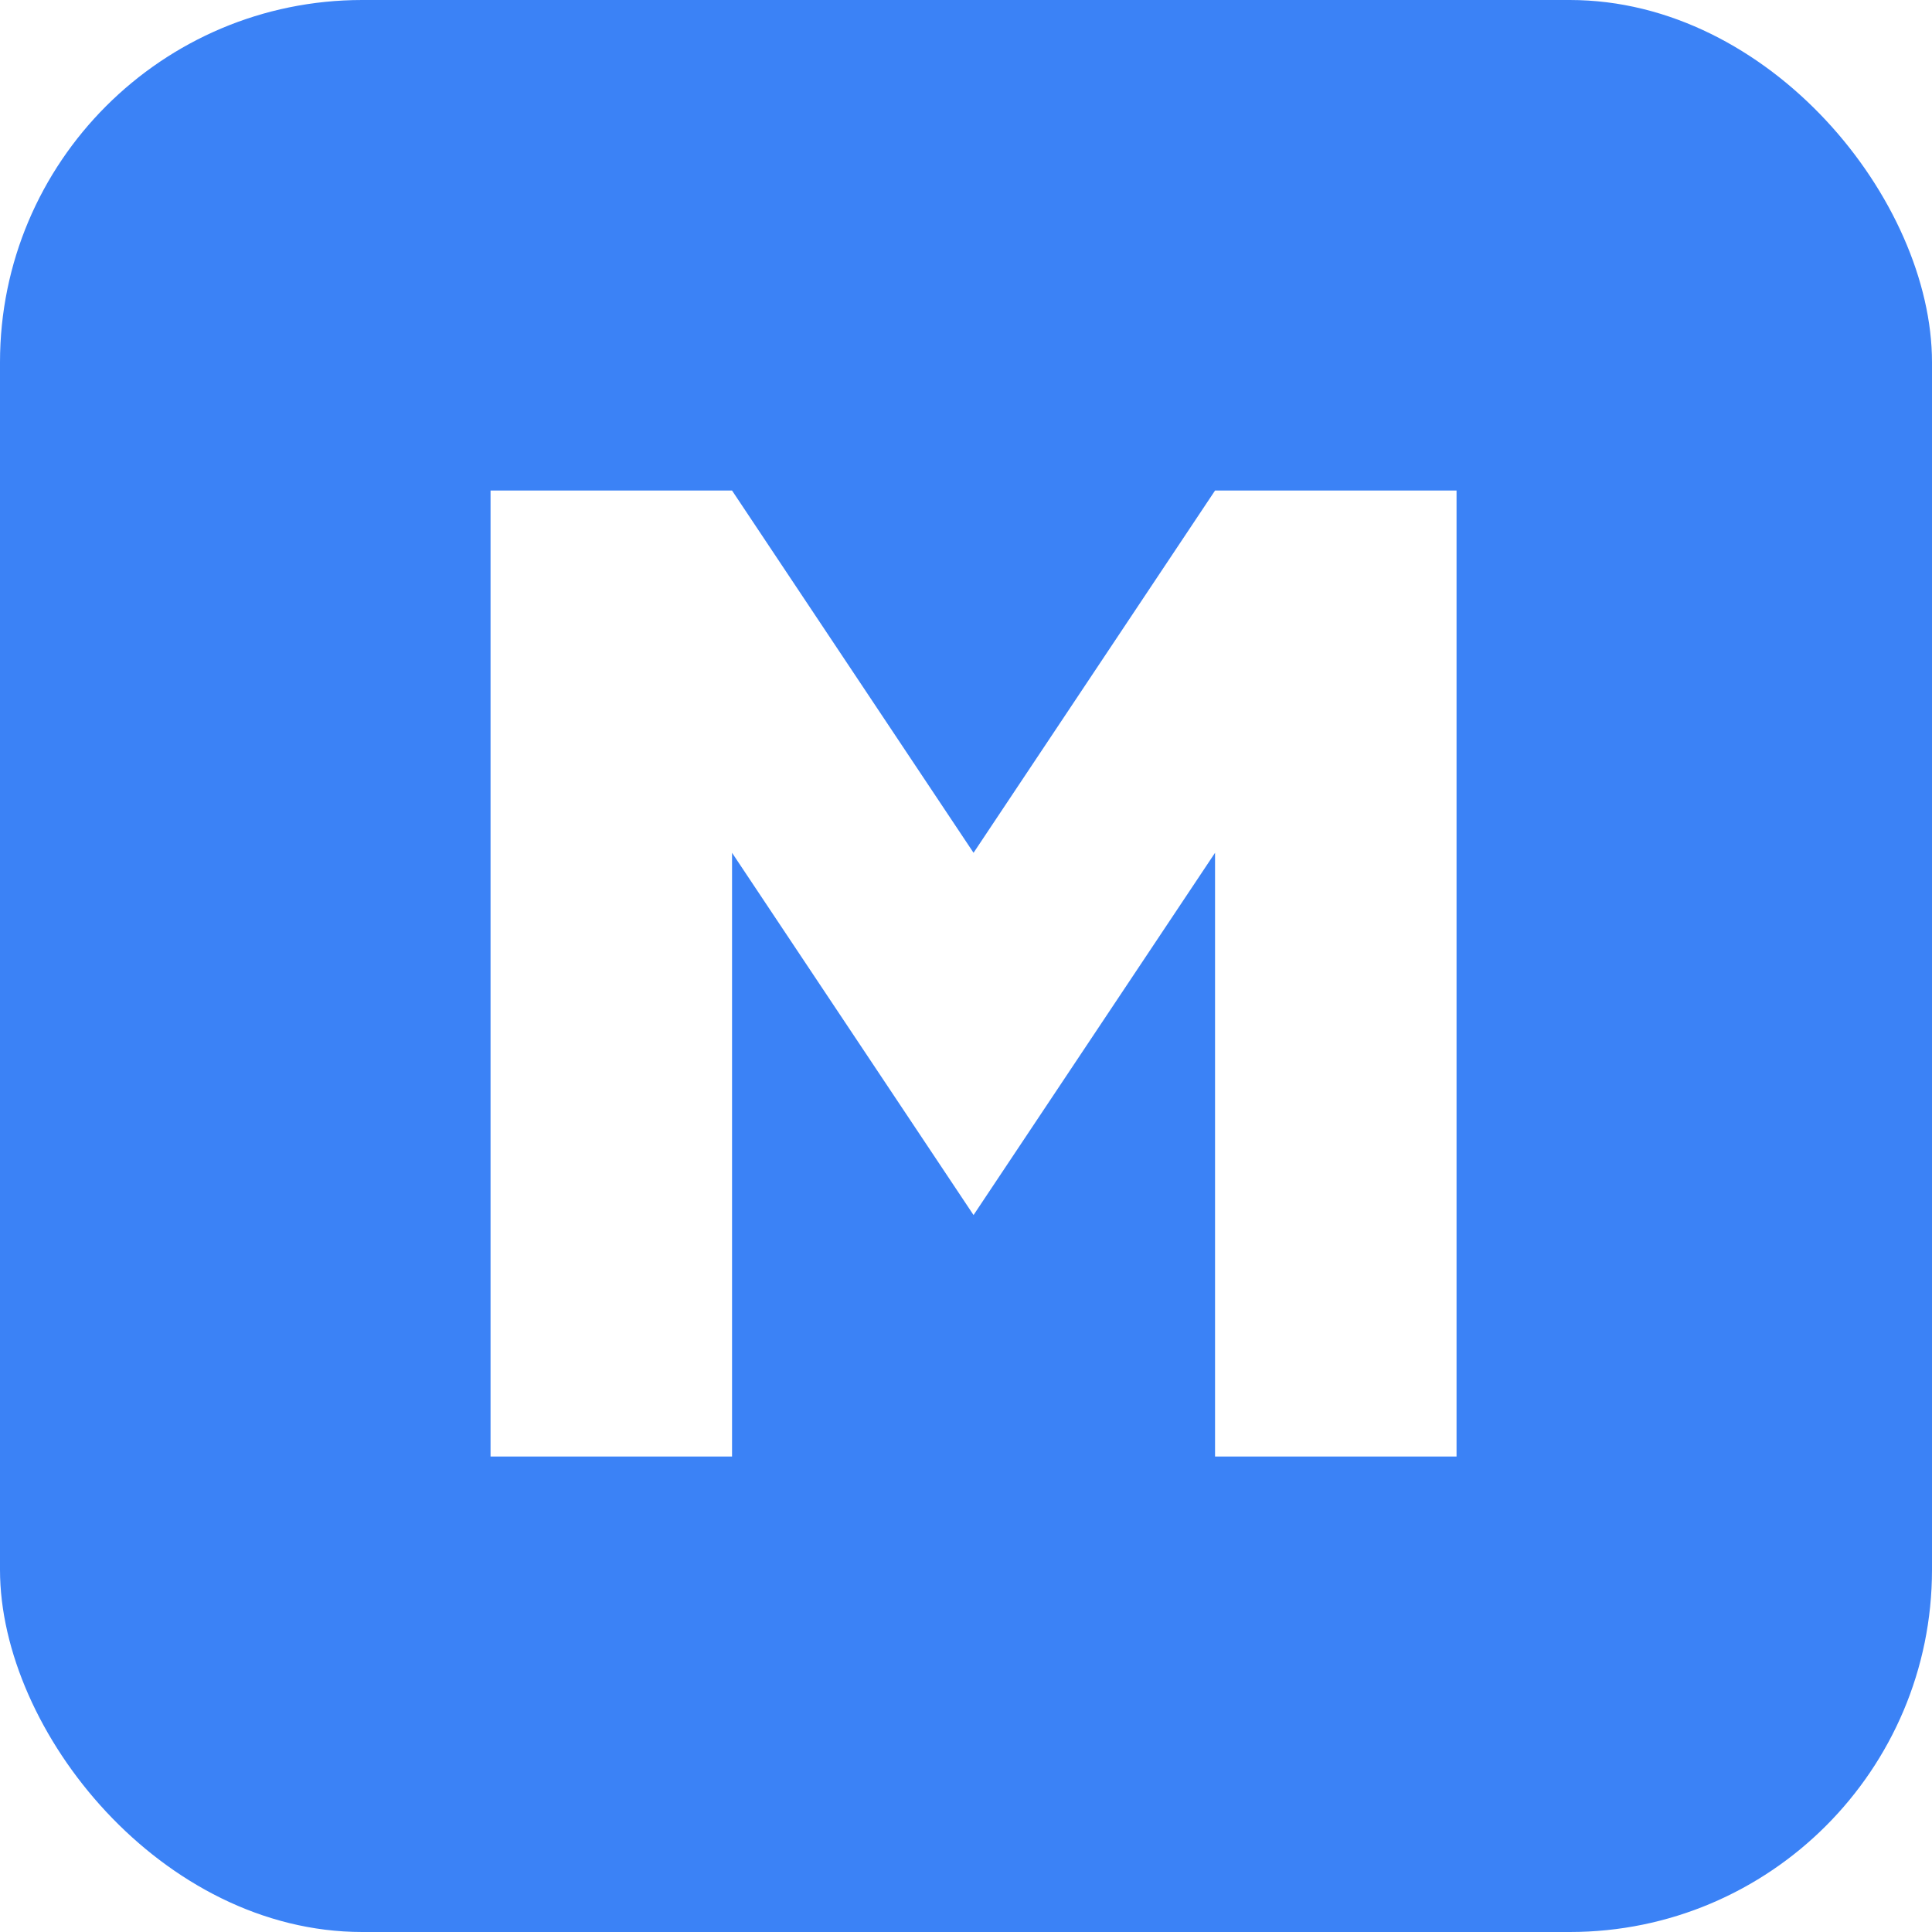 <svg width="512px" height="512px" viewBox="0 0 512 512" version="1.1" xmlns="http://www.w3.org/2000/svg" xmlns:xlink="http://www.w3.org/1999/xlink">
  <!-- 背景矩形 -->
  <rect width="512" height="512" rx="96" fill="#3B82F6"/>
  
  <!-- 下阴影过滤器 -->
  <filter id="dropShadow" x="-50%" y="-50%" width="200%" height="200%">
    <feGaussianBlur in="SourceAlpha" stdDeviation="3" result="blur"/>
    <feOffset in="blur" dx="2" dy="2" result="offsetBlur"/>
    <feMerge>
      <feMergeNode in="offsetBlur"/>
      <feMergeNode in="SourceGraphic"/>
    </feMerge>
  </filter>
  
  <!-- “M”路径，应用下阴影效果 -->
  <path d="M128 128 L192 128 L256 224 L320 128 L384 128 L384 384 L320 384 L320 224 L256 320 L192 224 L192 384 L128 384 Z"
        fill="white"
        filter="url(#dropShadow)"/>
</svg>